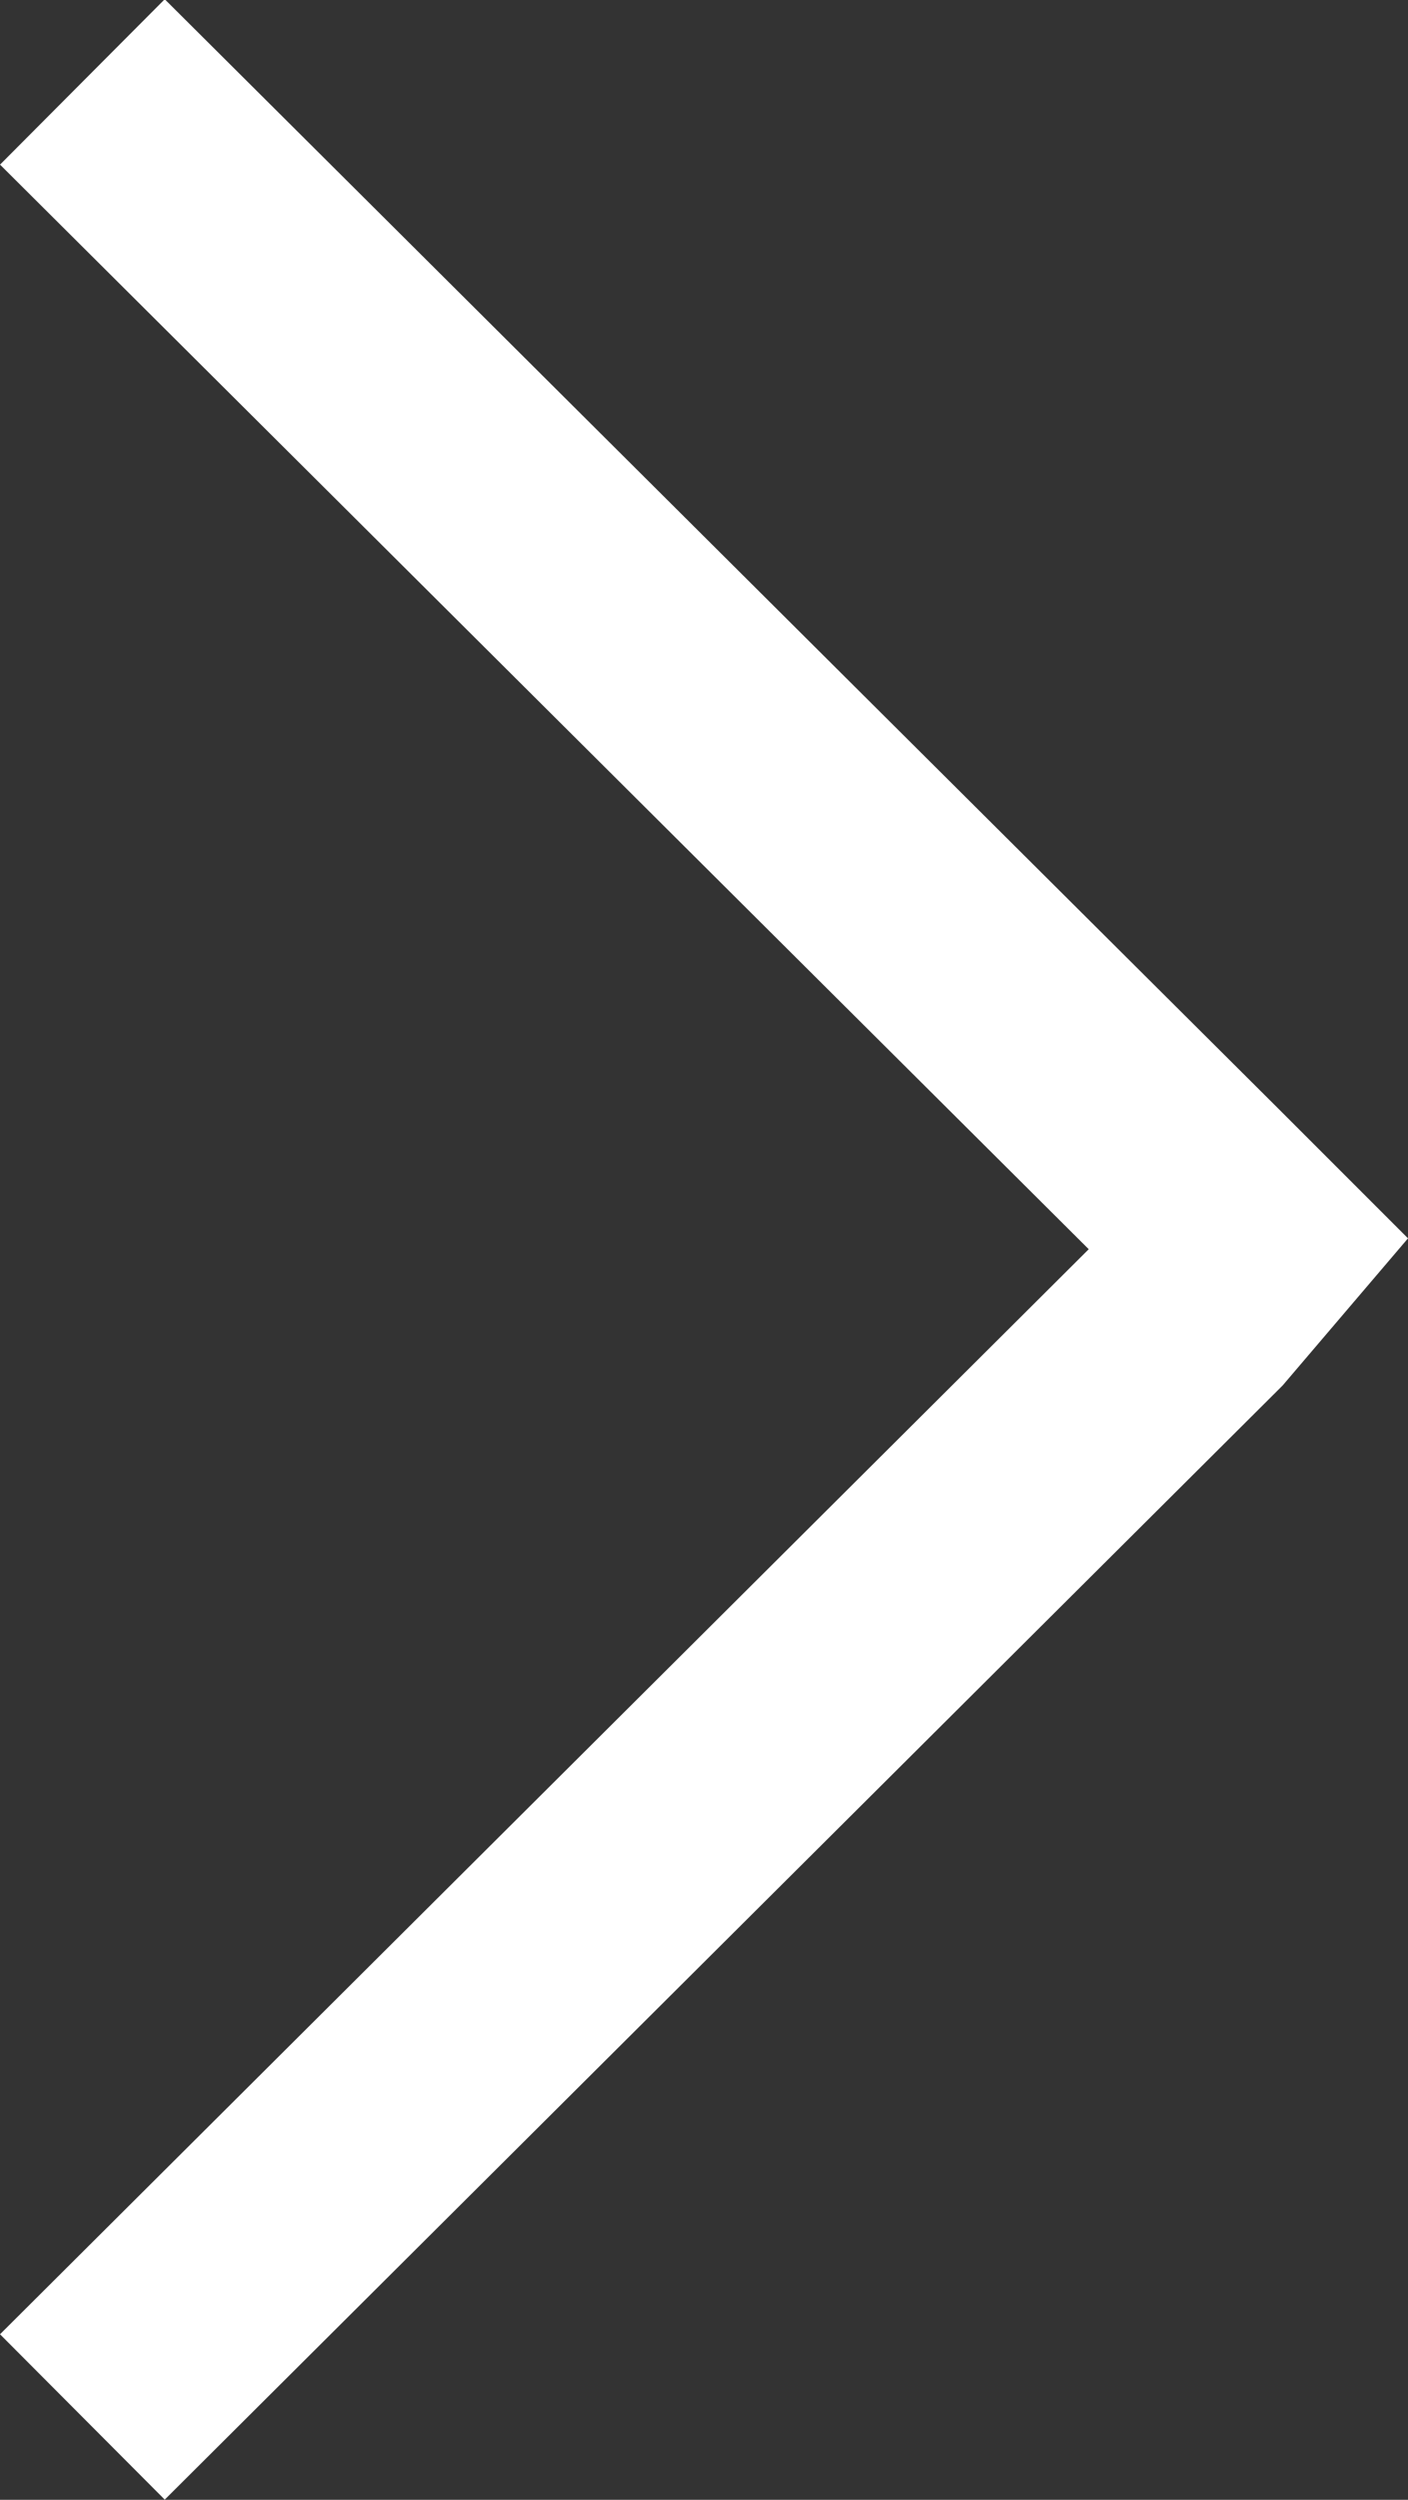 <svg xmlns="http://www.w3.org/2000/svg" width="6.033" height="10.709" viewBox="0 0 6.033 10.709"><rect x="0" y="0" width="6.033" height="10.709" fill="#333333" stroke="none"/><g transform="translate(-43.159 -31.104)"><g transform="translate(43.512 31.458)"><path d="M43.512,41.458,48.287,36.7l.225-.264-.225-.225-4.775-4.756" transform="translate(-43.512 -31.458)" fill="none" stroke="#fff" stroke-miterlimit="10" stroke-width="1"/></g></g></svg>